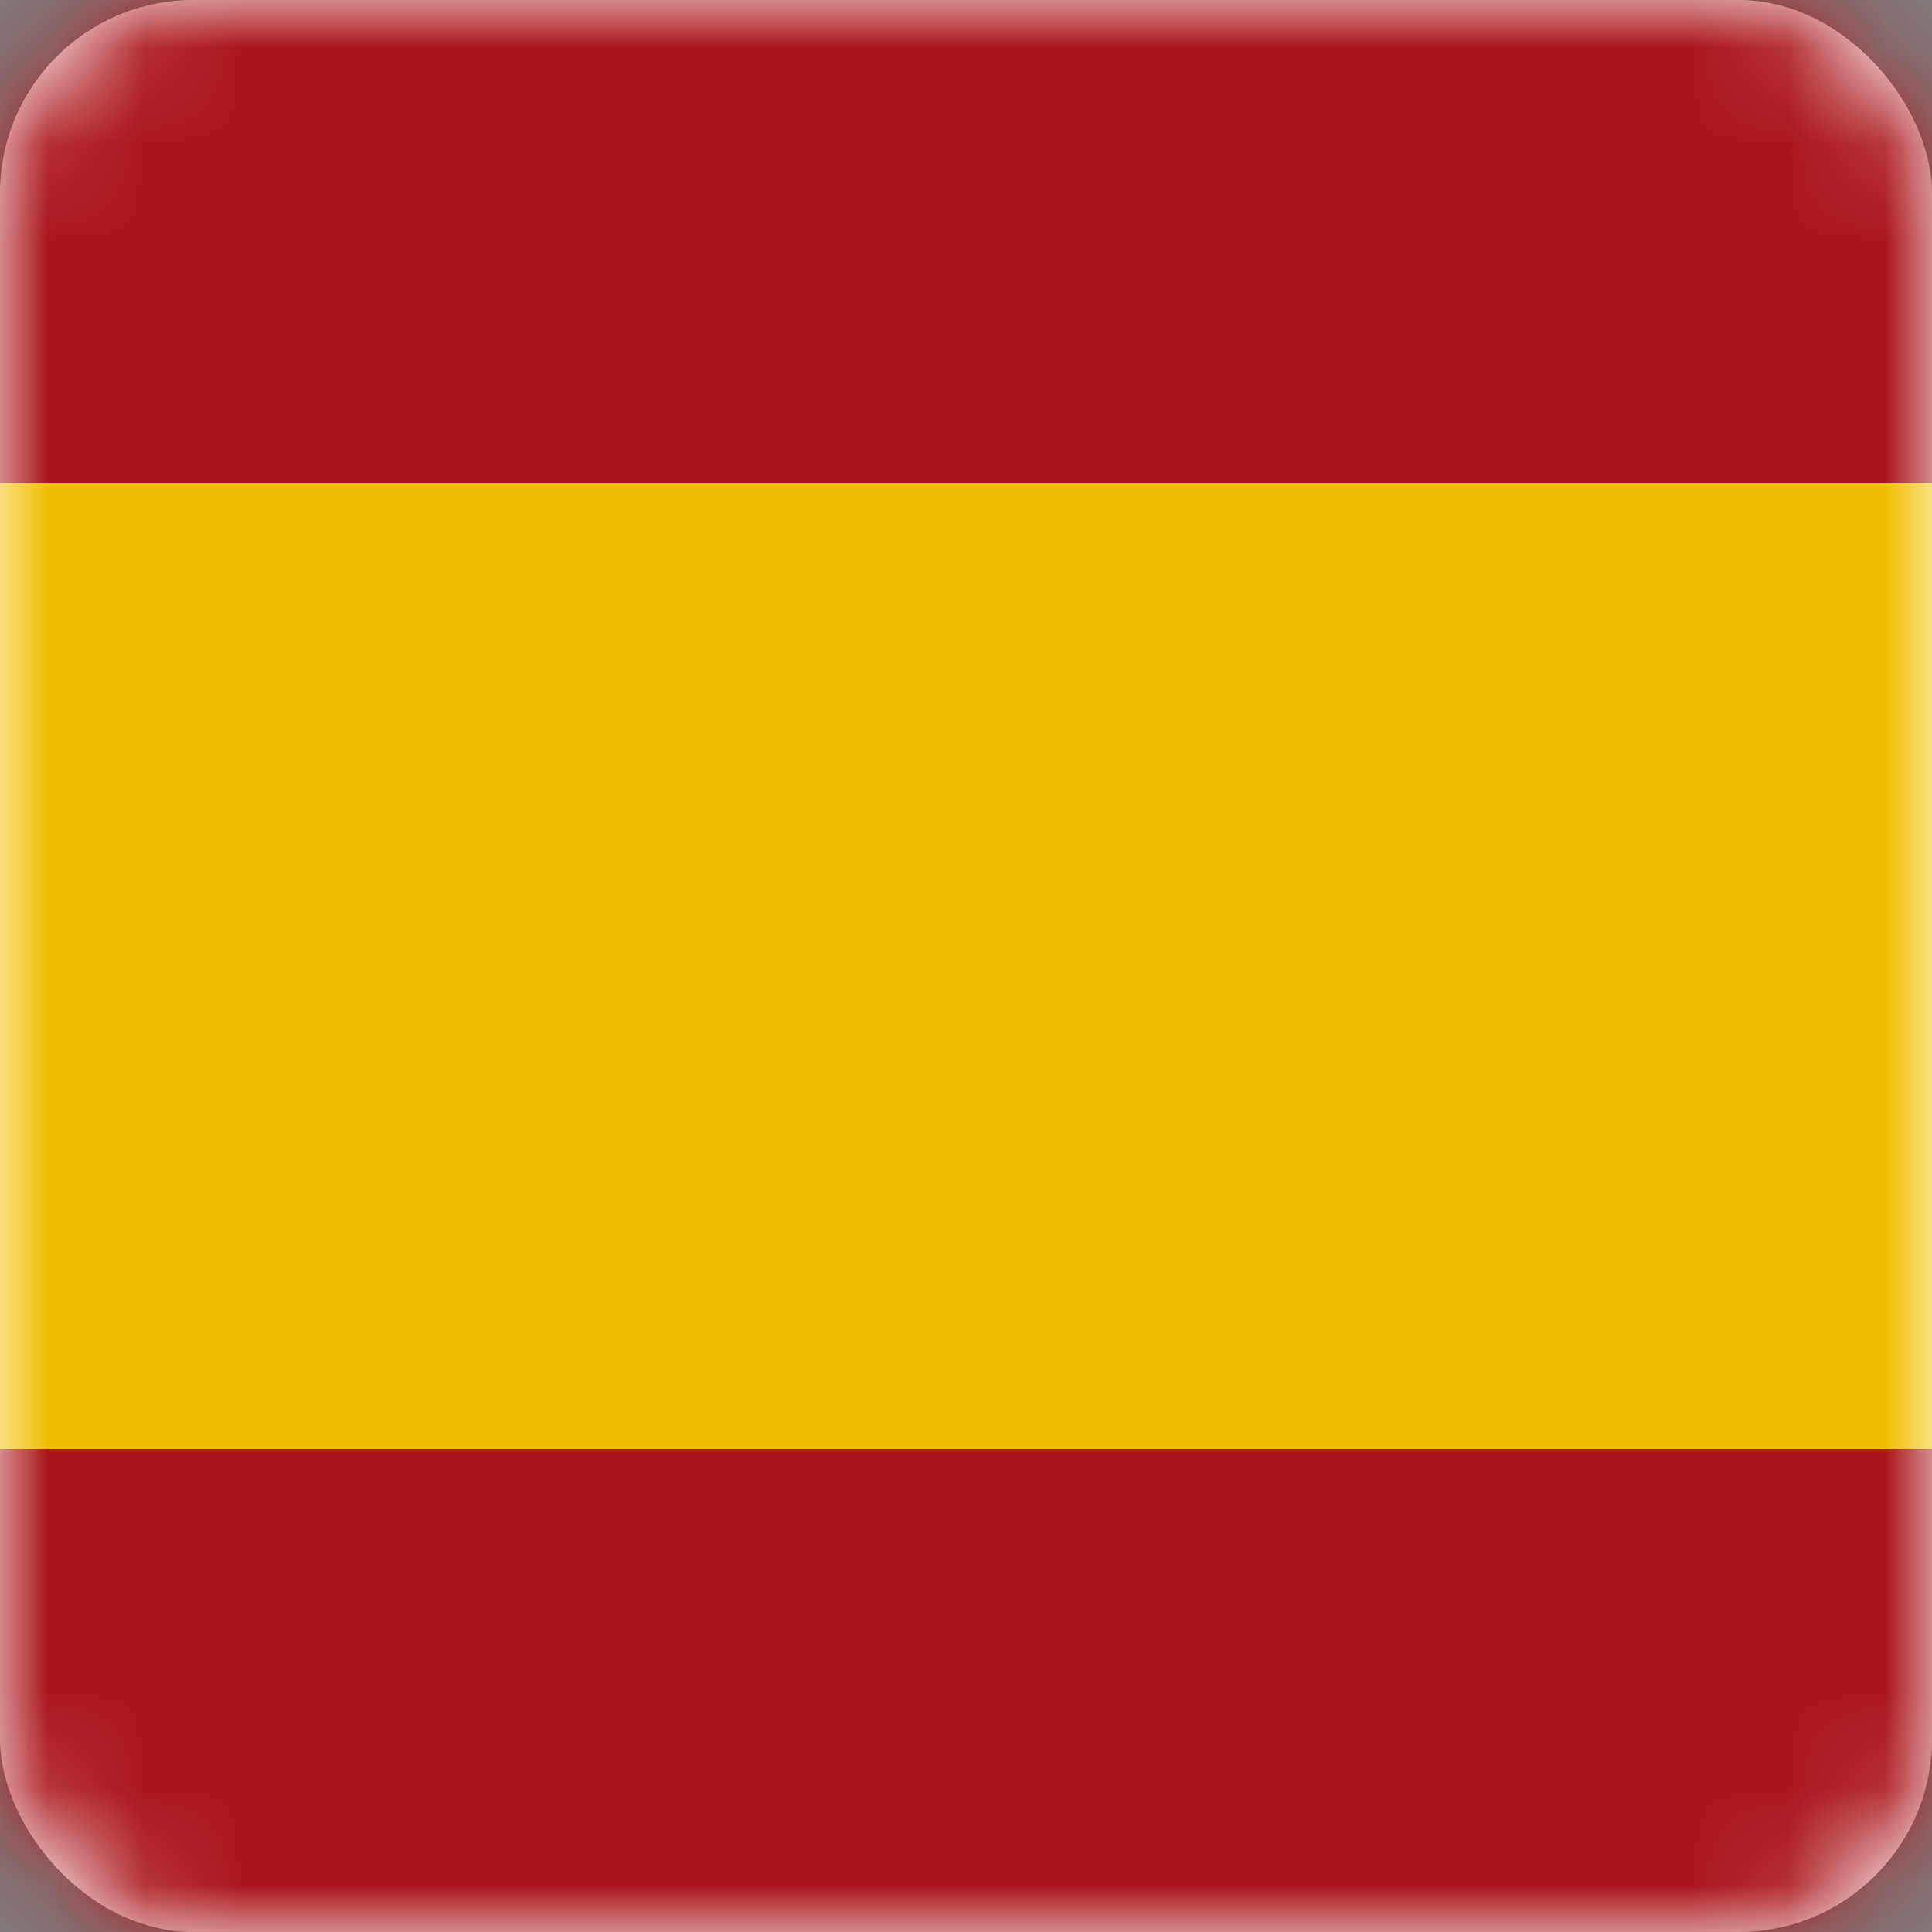 <?xml version="1.0" encoding="UTF-8"?>
<svg width="20" height="20" viewBox="0 0 20 20" fill="none" xmlns="http://www.w3.org/2000/svg">
  <rect x="0" y="0" width="20" height="20" fill="#808080" stroke="none"/>
  <rect width="20" height="20" rx="2" fill="white"/>
  <mask id="mask0" mask-type="alpha" maskUnits="userSpaceOnUse" x="0" y="0" width="20" height="20">
    <rect width="20" height="20" rx="2" fill="white"/>
  </mask>
  <g mask="url(#mask0)">
    <rect width="20" height="5" fill="#AA151B"/>
    <rect y="5" width="20" height="10" fill="#F1BF00"/>
    <rect y="15" width="20" height="5" fill="#AA151B"/>
  </g>
</svg> 